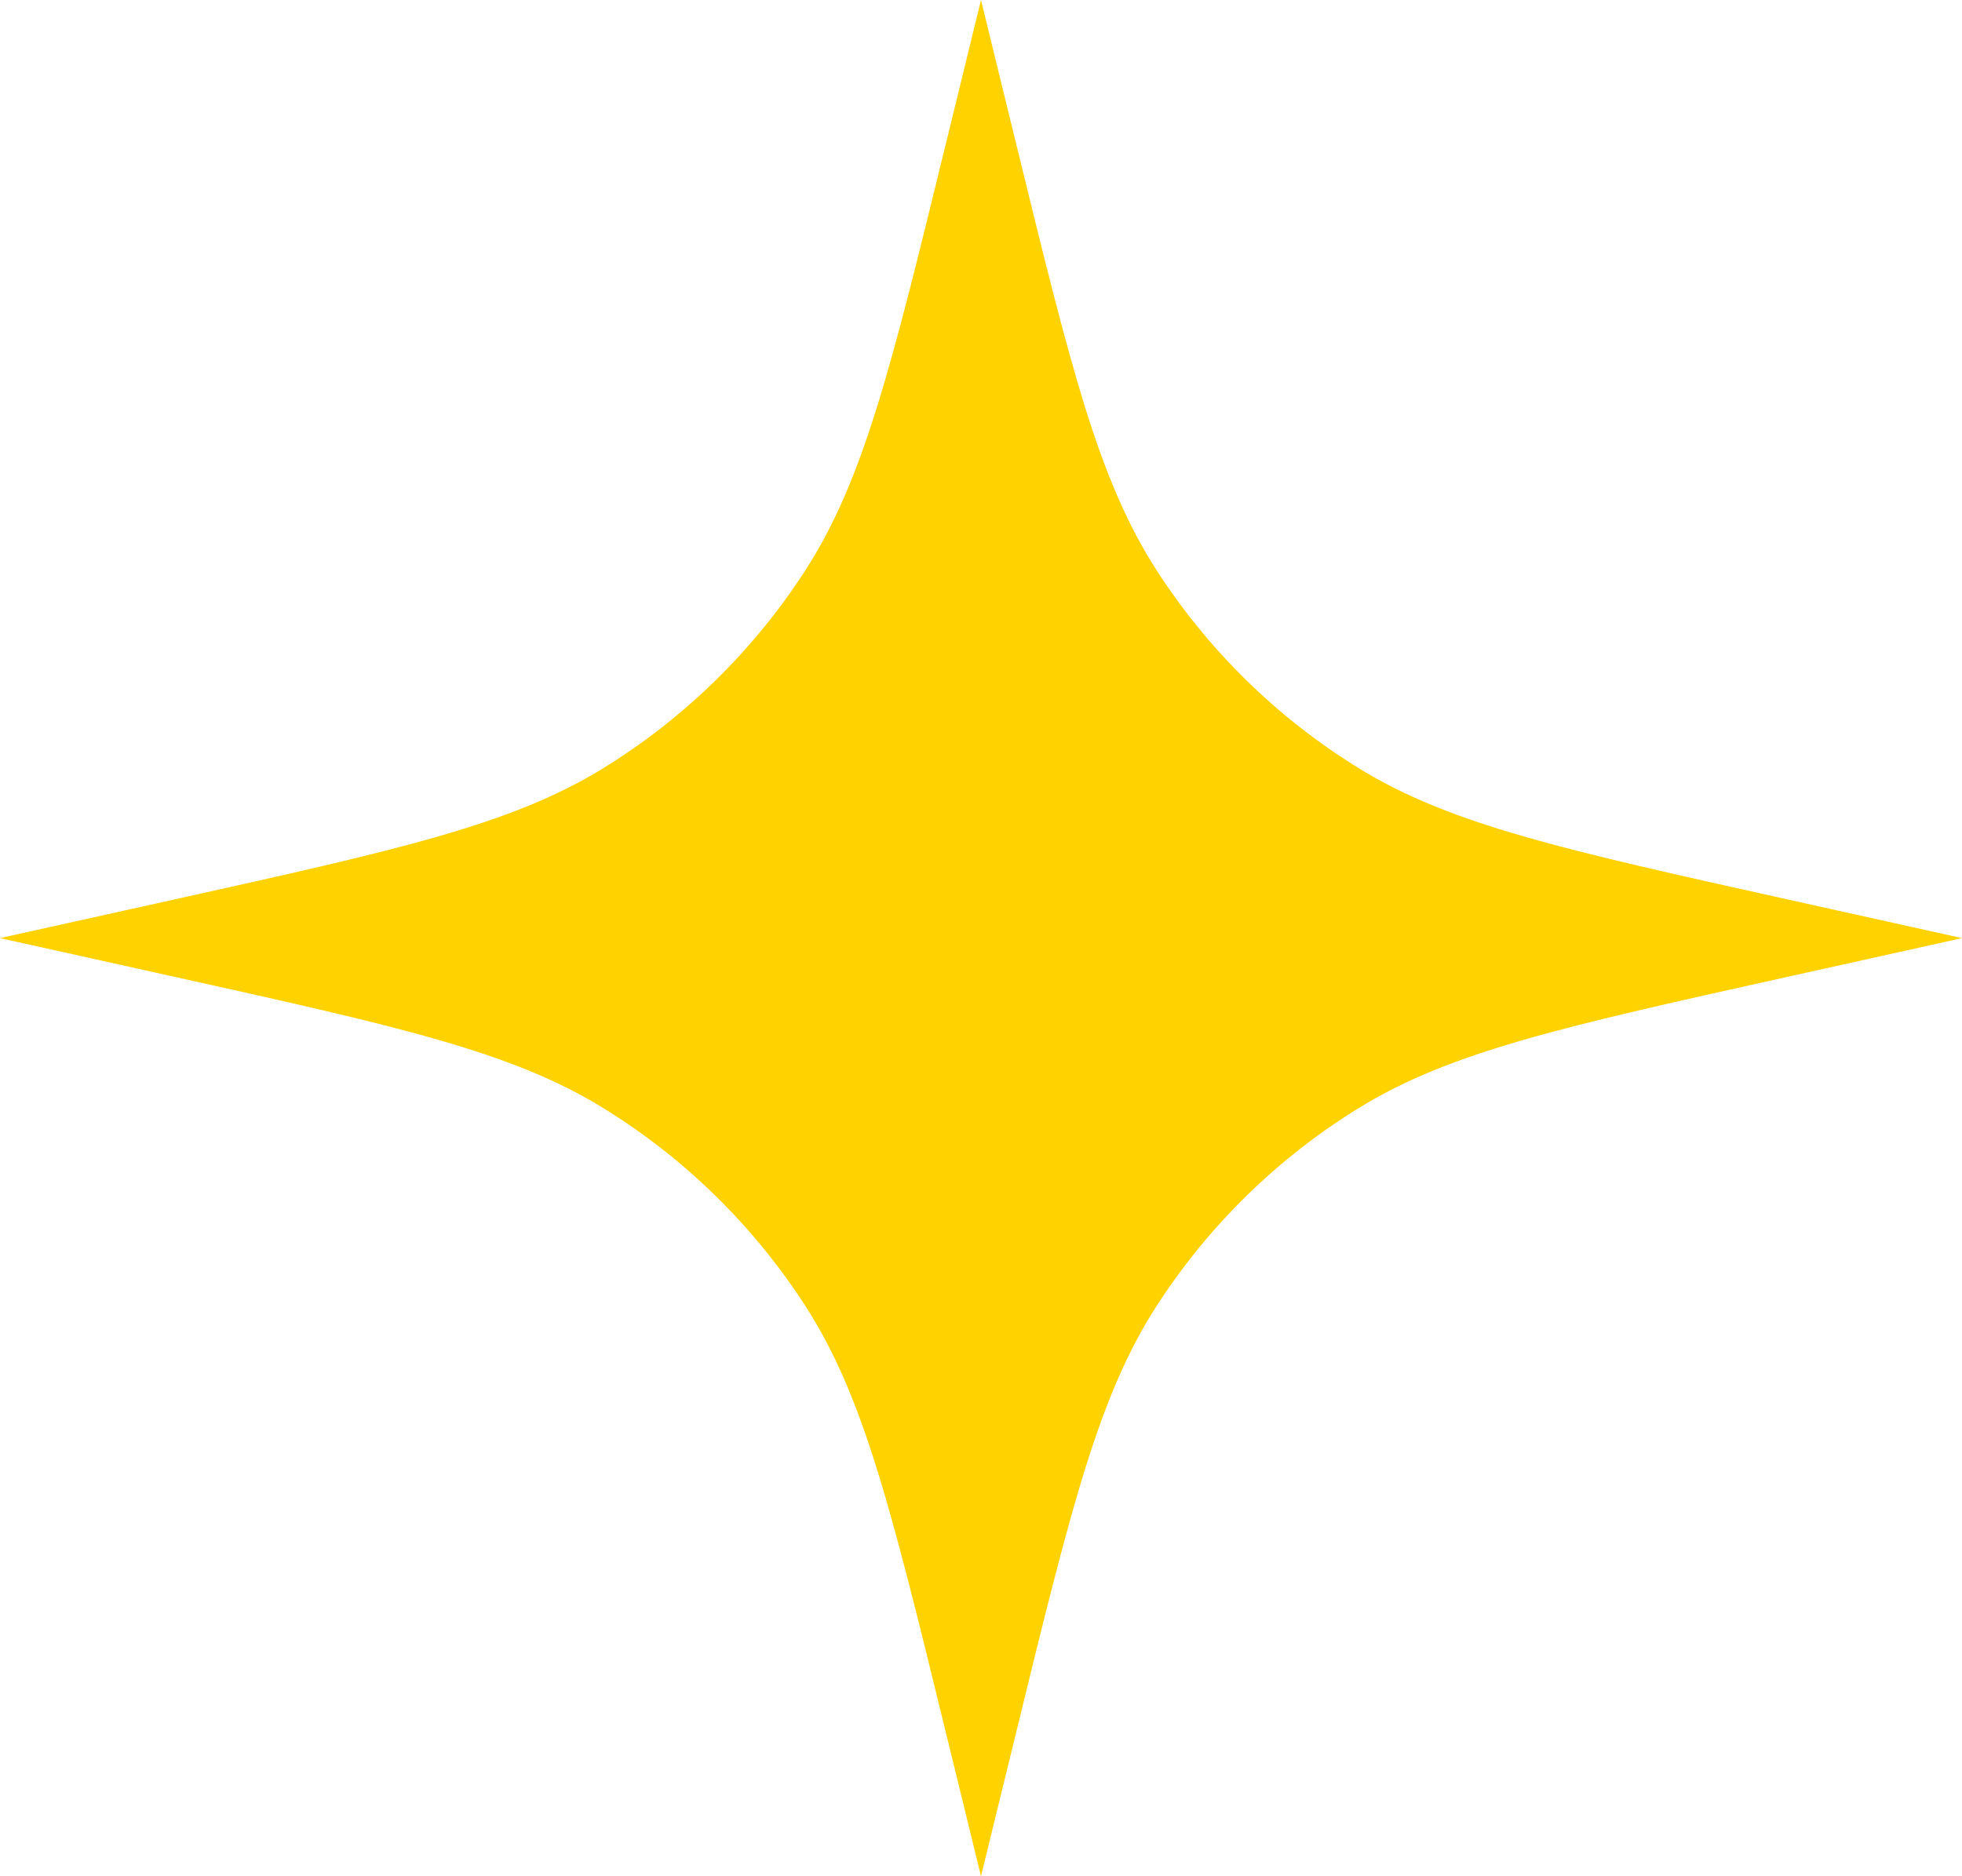 <svg width="46" height="44" viewBox="0 0 46 44" fill="none" xmlns="http://www.w3.org/2000/svg">
<path d="M23 0L23.823 3.367C25.109 8.629 25.752 11.259 27.123 13.382C28.336 15.259 29.953 16.842 31.855 18.014C34.007 19.34 36.651 19.926 41.939 21.099L46 22L41.939 22.901C36.651 24.074 34.007 24.66 31.855 25.986C29.953 27.158 28.336 28.741 27.123 30.618C25.752 32.741 25.109 35.371 23.823 40.633L23 44L22.177 40.633C20.891 35.371 20.248 32.741 18.877 30.618C17.664 28.741 16.047 27.158 14.145 25.986C11.993 24.66 9.349 24.074 4.061 22.901L0 22L4.061 21.099C9.349 19.926 11.993 19.34 14.145 18.014C16.047 16.842 17.664 15.259 18.877 13.382C20.248 11.259 20.891 8.629 22.177 3.367L23 0Z" fill="#FFD200"/>
</svg>
